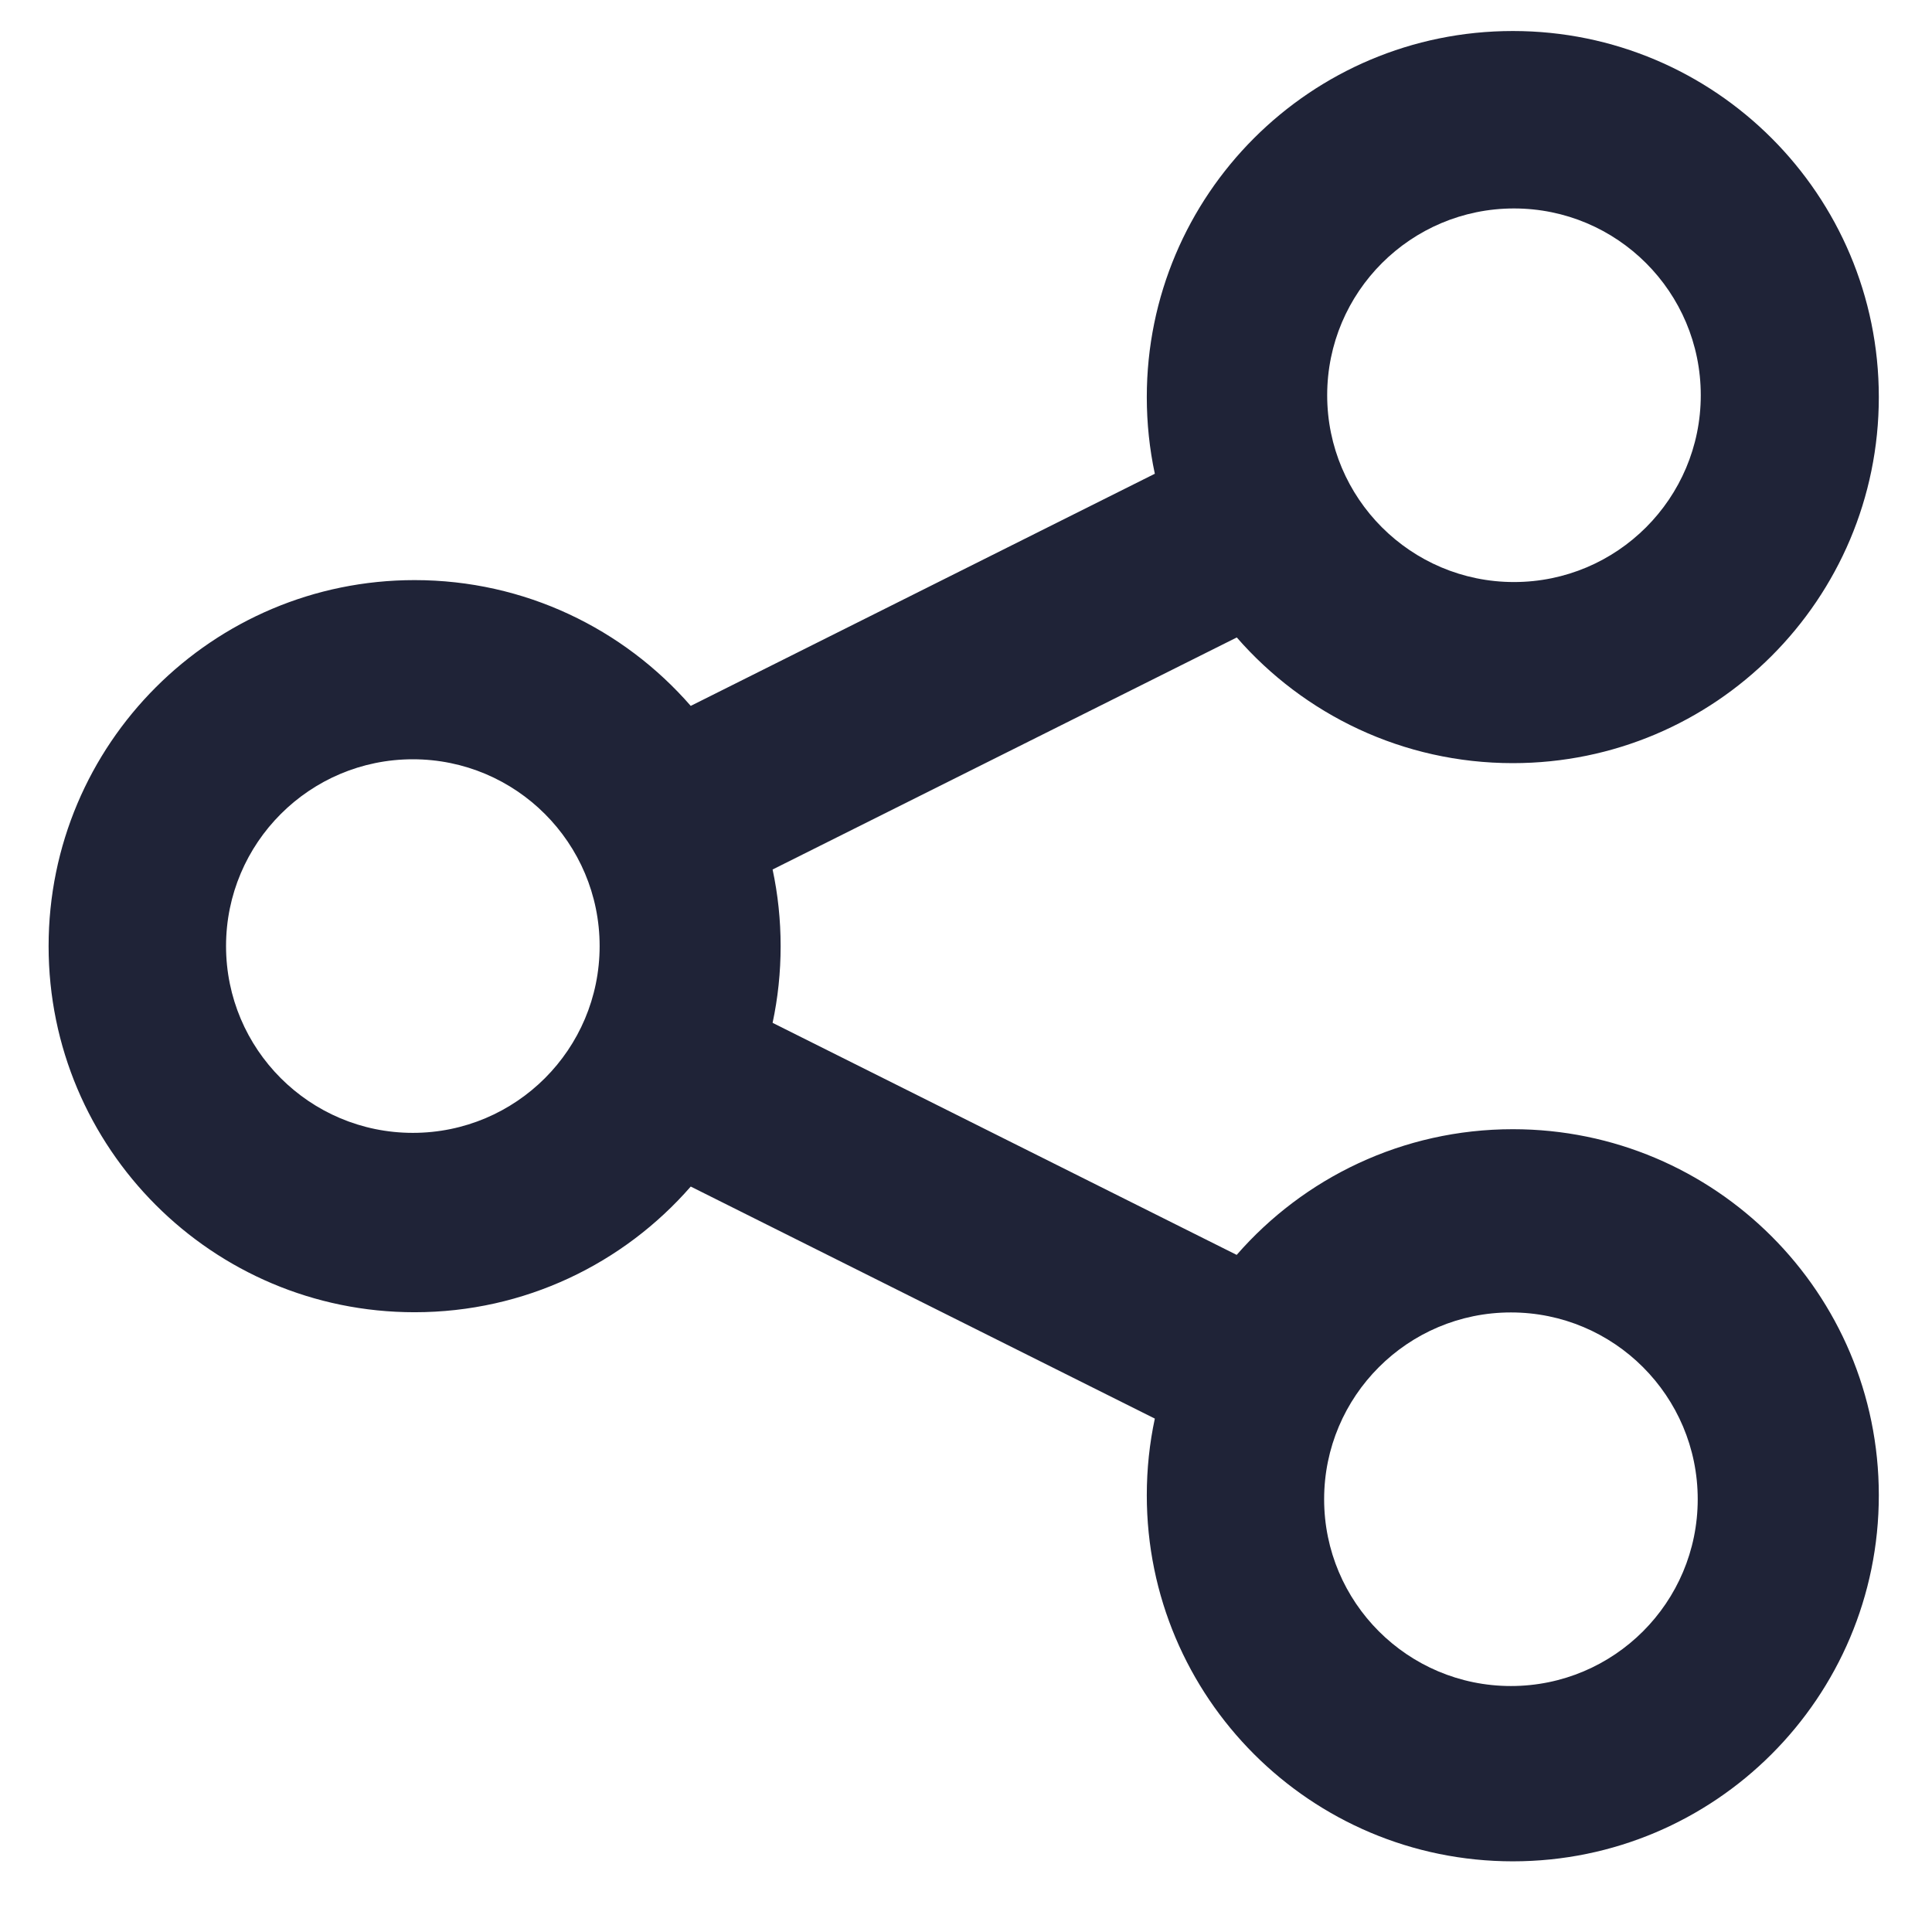 <svg width="19" height="19" viewBox="0 0 19 19" fill="none" xmlns="http://www.w3.org/2000/svg">
<path fill-rule="evenodd" clip-rule="evenodd" d="M11.357 4.659C11.305 4.416 11.278 4.163 11.278 3.905C11.278 1.916 12.889 0.305 14.878 0.305C16.866 0.305 18.477 1.916 18.477 3.905C18.477 5.893 16.866 7.505 14.878 7.505C13.794 7.505 12.823 7.026 12.163 6.269L7.598 8.551C7.65 8.794 7.677 9.046 7.677 9.305C7.677 9.564 7.65 9.816 7.598 10.059L12.162 12.341C12.822 11.584 13.794 11.105 14.878 11.105C16.866 11.105 18.477 12.716 18.477 14.705C18.477 16.693 16.866 18.305 14.878 18.305C12.889 18.305 11.278 16.693 11.278 14.705C11.278 14.446 11.305 14.194 11.357 13.951L6.793 11.669C6.133 12.426 5.161 12.905 4.077 12.905C2.089 12.905 0.478 11.293 0.478 9.305C0.478 7.317 2.089 5.705 4.077 5.705C5.161 5.705 6.133 6.184 6.793 6.942L11.357 4.659ZM14.889 5.724C15.904 5.724 16.726 4.901 16.726 3.887C16.726 2.872 15.904 2.05 14.889 2.05C13.875 2.05 13.052 2.872 13.052 3.887C13.052 4.901 13.875 5.724 14.889 5.724ZM16.696 14.744C16.696 15.759 15.874 16.581 14.859 16.581C13.845 16.581 13.022 15.759 13.022 14.744C13.022 13.73 13.845 12.907 14.859 12.907C15.874 12.907 16.696 13.73 16.696 14.744ZM4.06 11.141C5.075 11.141 5.897 10.319 5.897 9.304C5.897 8.29 5.075 7.467 4.06 7.467C3.046 7.467 2.223 8.29 2.223 9.304C2.223 10.319 3.046 11.141 4.06 11.141Z" fill="#1F2337"/>
</svg>
